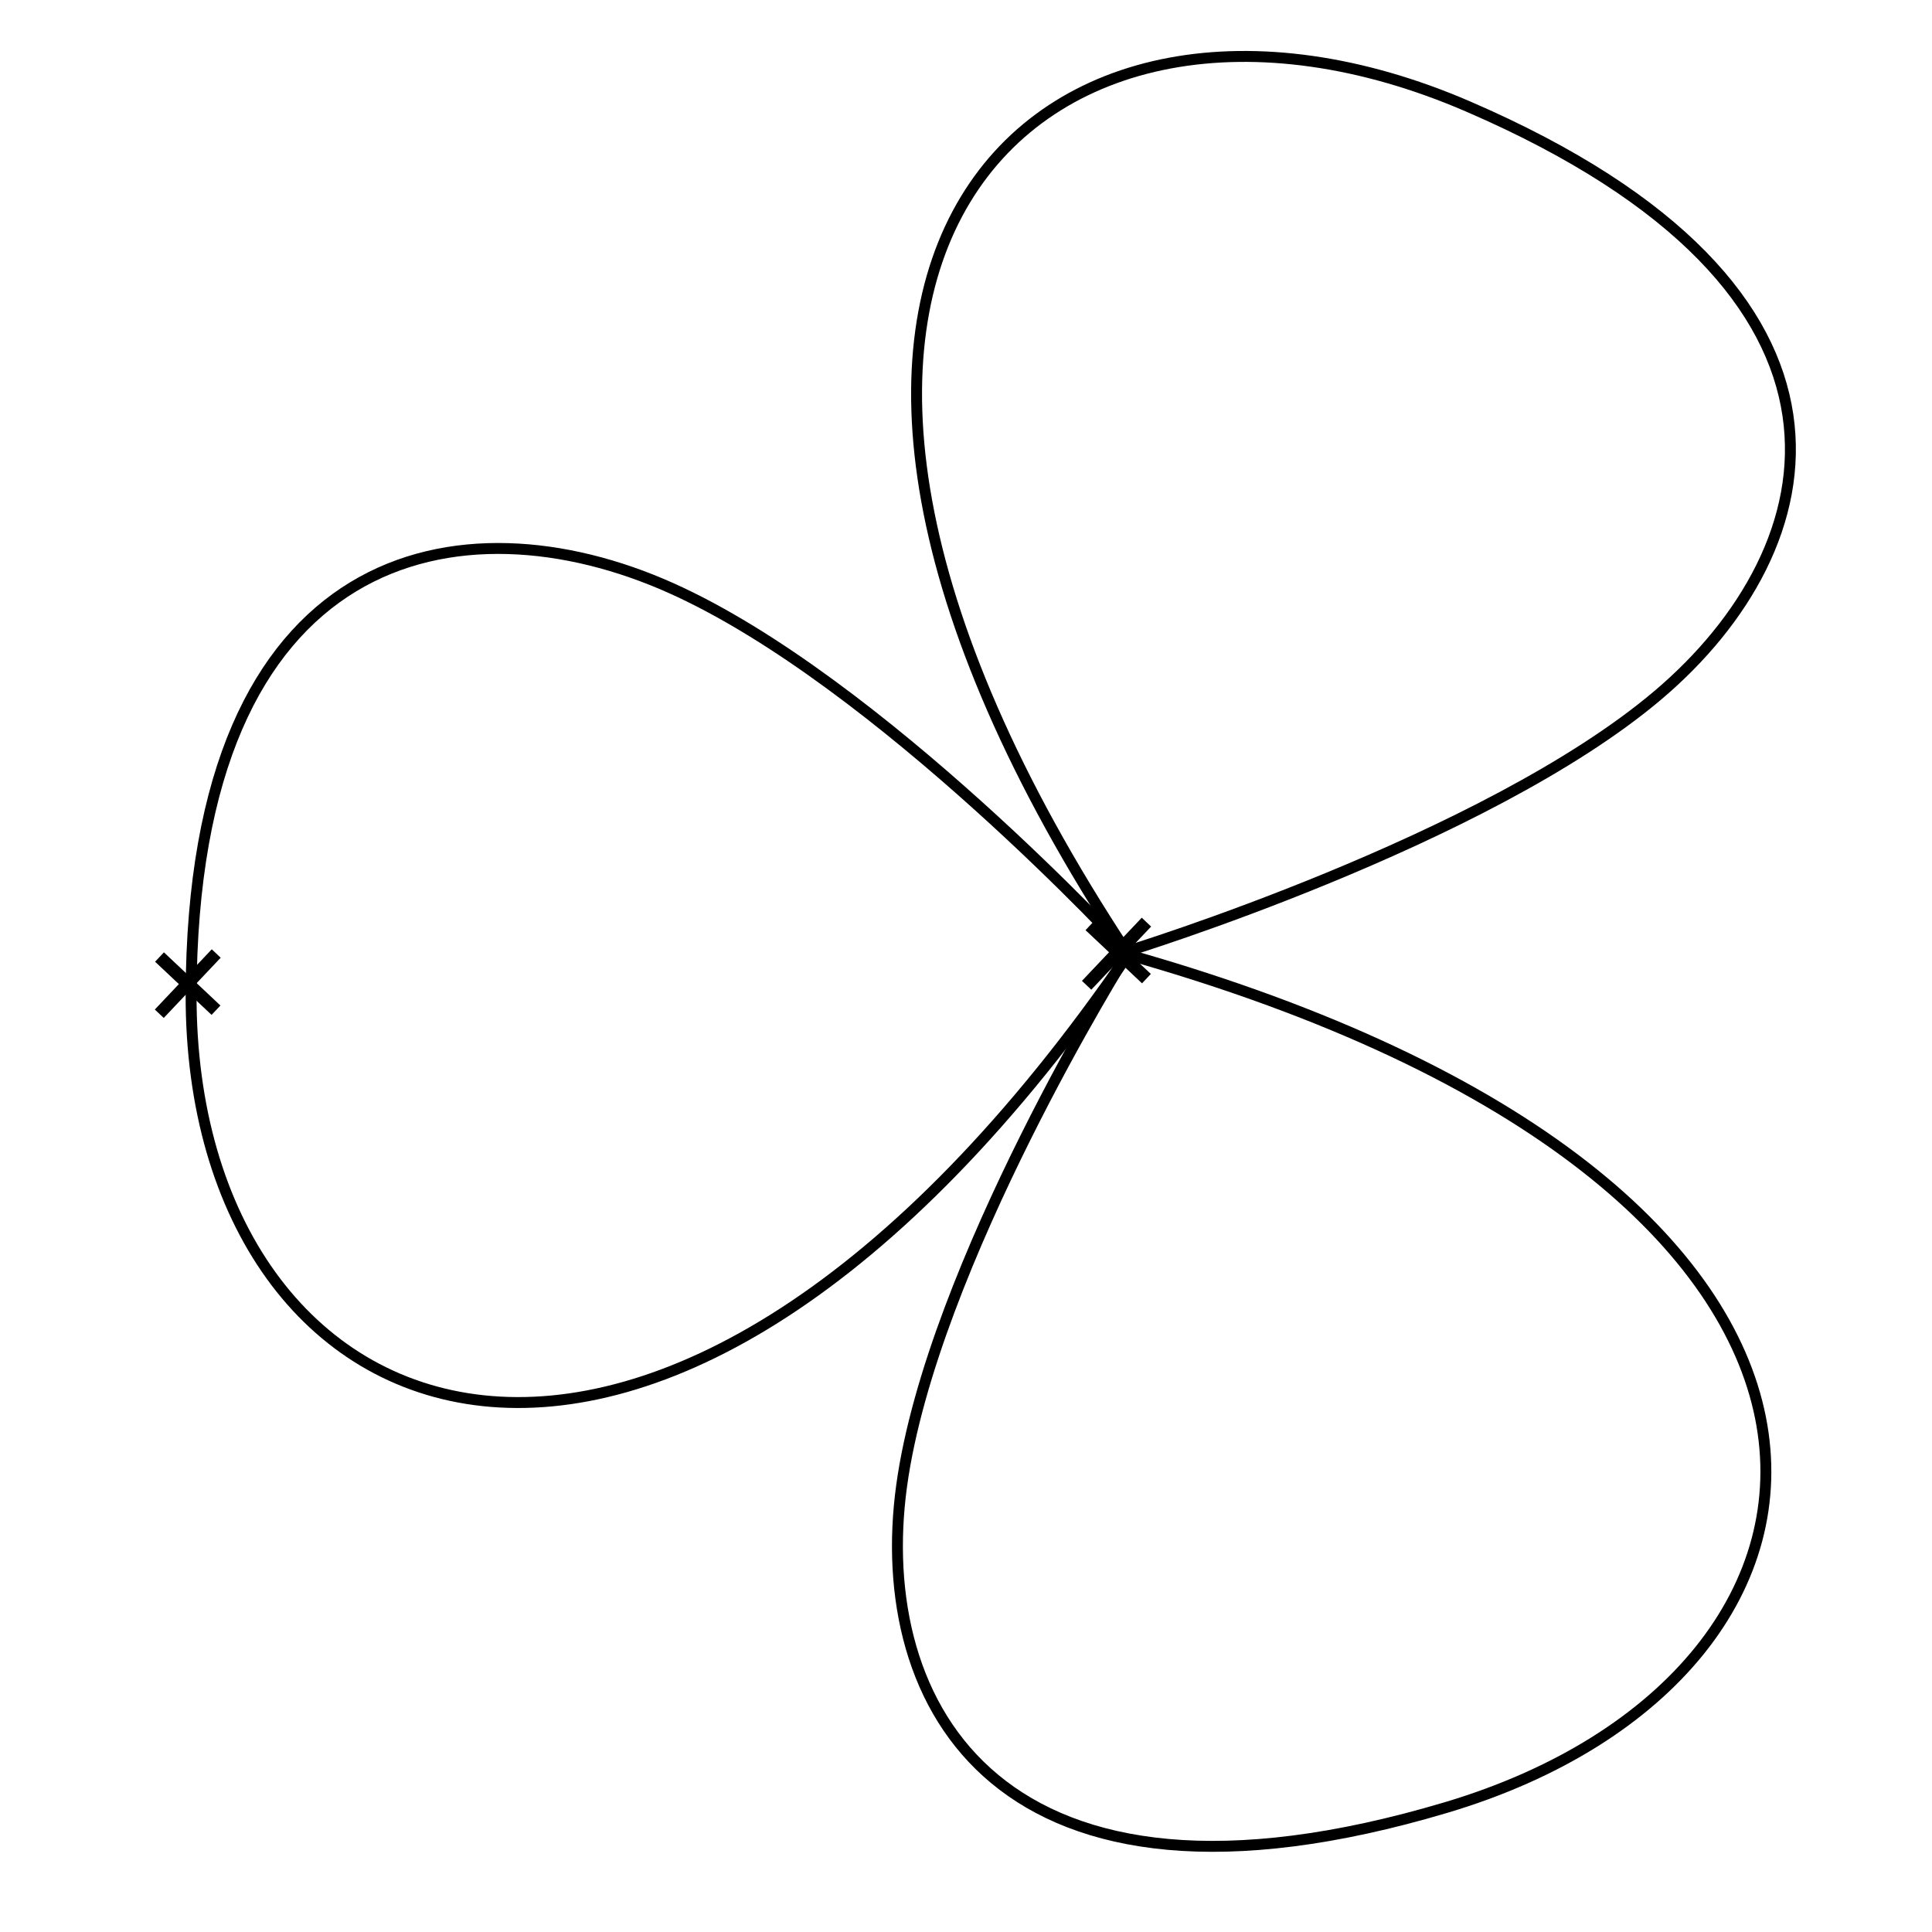 <?xml version="1.0" encoding="UTF-8" standalone="no"?>
<!-- Created with Inkscape (http://www.inkscape.org/) -->

<svg
   width="150mm"
   height="150mm"
   viewBox="0 0 150 150"
   version="1.1"
   id="svg5"
   inkscape:version="1.2.2 (732a01da63, 2022-12-09)"
   sodipodi:docname="bouquet.svg"
   xmlns:inkscape="http://www.inkscape.org/namespaces/inkscape"
   xmlns:sodipodi="http://sodipodi.sourceforge.net/DTD/sodipodi-0.dtd"
   xmlns="http://www.w3.org/2000/svg"
   xmlns:svg="http://www.w3.org/2000/svg">
  <sodipodi:namedview
     id="namedview7"
     pagecolor="#ffffff"
     bordercolor="#000000"
     borderopacity="0.25"
     inkscape:showpageshadow="2"
     inkscape:pageopacity="0.0"
     inkscape:pagecheckerboard="0"
     inkscape:deskcolor="#d1d1d1"
     inkscape:document-units="mm"
     showgrid="false"
     inkscape:zoom="1.0255231"
     inkscape:cx="552.40101"
     inkscape:cy="379.80617"
     inkscape:window-width="1920"
     inkscape:window-height="1001"
     inkscape:window-x="-9"
     inkscape:window-y="-9"
     inkscape:window-maximized="1"
     inkscape:current-layer="layer1" />
  <defs
     id="defs2" />
  <g
     inkscape:label="Ebene 1"
     inkscape:groupmode="layer"
     id="layer1">
    <path
       style="fill:none;stroke:#000000;stroke-width:0.848;stroke-dasharray:none"
       d="m 87.652,74.012 c -36.526,53.238 -72.891,38.323 -72.815,3.221 0.077,-35.102 21.05,-38.823 37.238,-31.587 16.188,7.237 35.577,28.366 35.577,28.366 z"
       id="path2424" />
    <path
       style="fill:none;stroke:#000000;stroke-width:0.848;stroke-dasharray:none"
       d="M 87.453,73.876 C 51.935,20.005 80.803,-6.056 113.967,8.262 147.132,22.58 142.136,42.614 128.721,53.972 115.306,65.331 87.453,73.876 87.453,73.876 Z"
       id="path2424-8" />
    <path
       style="fill:none;stroke:#000000;stroke-width:0.848;stroke-dasharray:none"
       d="M 87.481,74.095 C 150.927,92.011 146.976,129.996 112.265,140.338 77.554,150.681 67.655,132.429 70.004,115.343 72.353,98.257 87.481,74.095 87.481,74.095 Z"
       id="path2424-3" />
    <path
       style="fill:none;stroke:#000000;stroke-width:1;stroke-dasharray:none"
       d="m 12.384,74.304 c 4.386,4.128 4.386,4.128 4.386,4.128 v 0"
       id="path4117" />
    <path
       style="fill:none;stroke:#000000;stroke-width:0.953;stroke-dasharray:none"
       d="m 12.367,78.706 4.42,-4.676"
       id="path4119" />
    <path
       style="fill:none;stroke:#000000;stroke-width:1;stroke-dasharray:none"
       d="m 84.623,71.853 c 4.386,4.128 4.386,4.128 4.386,4.128 v 0"
       id="path4117-1" />
    <path
       style="fill:none;stroke:#000000;stroke-width:1;stroke-dasharray:none"
       d="m 84.365,76.497 4.644,-4.902"
       id="path4119-9" />
  </g>
</svg>
